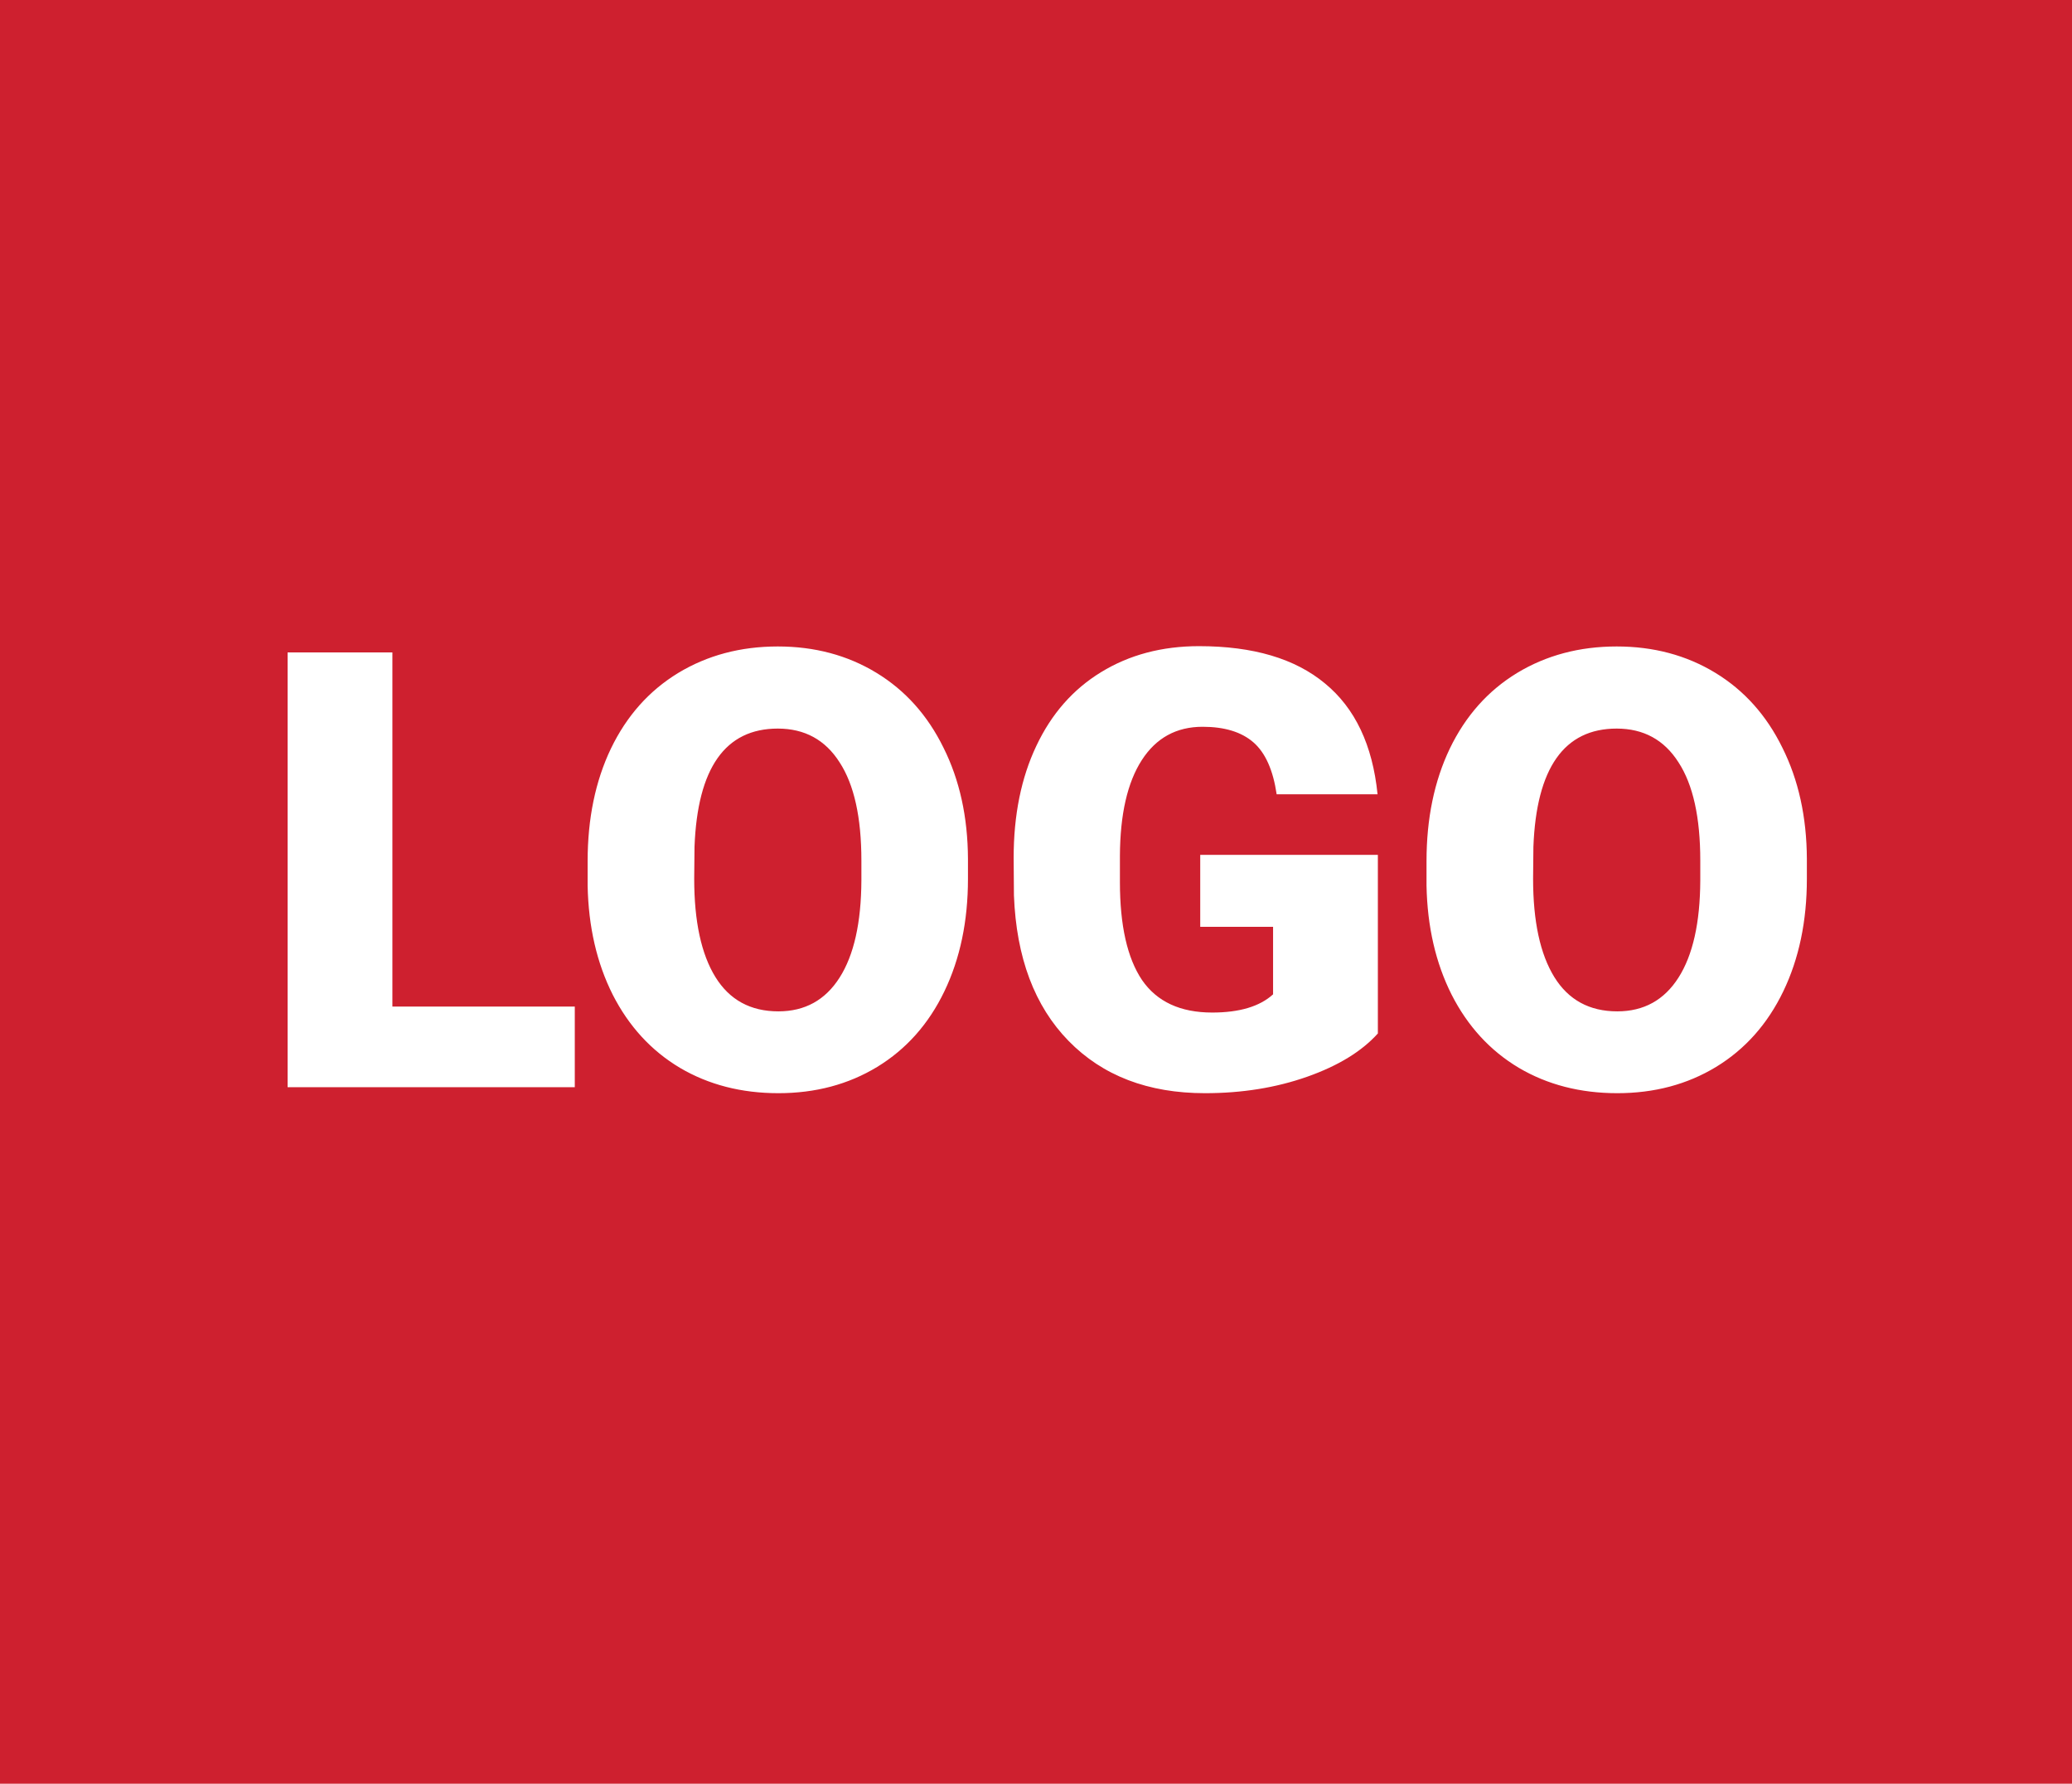 <svg width="122" height="105" viewBox="0 0 122 105" fill="none" xmlns="http://www.w3.org/2000/svg">
<rect width="122" height="105" fill="#CE202F"/>
<path d="M23.104 59.254H33.844V64H16.934V38.406H23.104V59.254ZM56.994 51.73C56.994 54.227 56.531 56.435 55.605 58.357C54.68 60.279 53.361 61.762 51.65 62.805C49.951 63.836 48.012 64.352 45.832 64.352C43.652 64.352 41.719 63.853 40.031 62.857C38.344 61.85 37.025 60.414 36.076 58.551C35.139 56.688 34.647 54.549 34.6 52.135V50.693C34.6 48.185 35.057 45.977 35.971 44.066C36.897 42.145 38.215 40.662 39.926 39.619C41.648 38.576 43.605 38.055 45.797 38.055C47.965 38.055 49.898 38.57 51.598 39.602C53.297 40.633 54.615 42.103 55.553 44.014C56.502 45.912 56.982 48.092 56.994 50.553V51.73ZM50.719 50.658C50.719 48.115 50.291 46.188 49.435 44.875C48.592 43.551 47.379 42.889 45.797 42.889C42.703 42.889 41.068 45.209 40.893 49.85L40.875 51.73C40.875 54.238 41.291 56.166 42.123 57.514C42.955 58.861 44.191 59.535 45.832 59.535C47.391 59.535 48.592 58.873 49.435 57.549C50.279 56.225 50.707 54.32 50.719 51.836V50.658ZM81.129 60.836C80.18 61.891 78.791 62.74 76.963 63.385C75.135 64.029 73.131 64.352 70.951 64.352C67.6 64.352 64.922 63.326 62.918 61.275C60.914 59.225 59.842 56.371 59.701 52.715L59.684 50.5C59.684 47.98 60.129 45.783 61.02 43.908C61.91 42.022 63.182 40.574 64.834 39.566C66.498 38.547 68.42 38.037 70.6 38.037C73.787 38.037 76.26 38.77 78.018 40.234C79.787 41.688 80.818 43.861 81.111 46.756H75.17C74.959 45.326 74.502 44.307 73.799 43.697C73.096 43.088 72.1 42.783 70.811 42.783C69.264 42.783 68.068 43.44 67.225 44.752C66.381 46.065 65.953 47.94 65.941 50.377V51.924C65.941 54.478 66.375 56.4 67.242 57.69C68.121 58.967 69.498 59.605 71.373 59.605C72.978 59.605 74.174 59.248 74.959 58.533V54.56H70.67V50.324H81.129V60.836ZM106.389 51.73C106.389 54.227 105.926 56.435 105 58.357C104.074 60.279 102.756 61.762 101.045 62.805C99.346 63.836 97.406 64.352 95.227 64.352C93.047 64.352 91.113 63.853 89.426 62.857C87.738 61.85 86.42 60.414 85.471 58.551C84.533 56.688 84.041 54.549 83.994 52.135V50.693C83.994 48.185 84.451 45.977 85.365 44.066C86.291 42.145 87.609 40.662 89.32 39.619C91.043 38.576 93 38.055 95.191 38.055C97.359 38.055 99.293 38.57 100.992 39.602C102.691 40.633 104.01 42.103 104.947 44.014C105.896 45.912 106.377 48.092 106.389 50.553V51.73ZM100.113 50.658C100.113 48.115 99.686 46.188 98.83 44.875C97.986 43.551 96.773 42.889 95.191 42.889C92.098 42.889 90.463 45.209 90.287 49.85L90.269 51.73C90.269 54.238 90.686 56.166 91.518 57.514C92.35 58.861 93.586 59.535 95.227 59.535C96.785 59.535 97.986 58.873 98.83 57.549C99.674 56.225 100.102 54.32 100.113 51.836V50.658Z" fill="white"/>
</svg>
